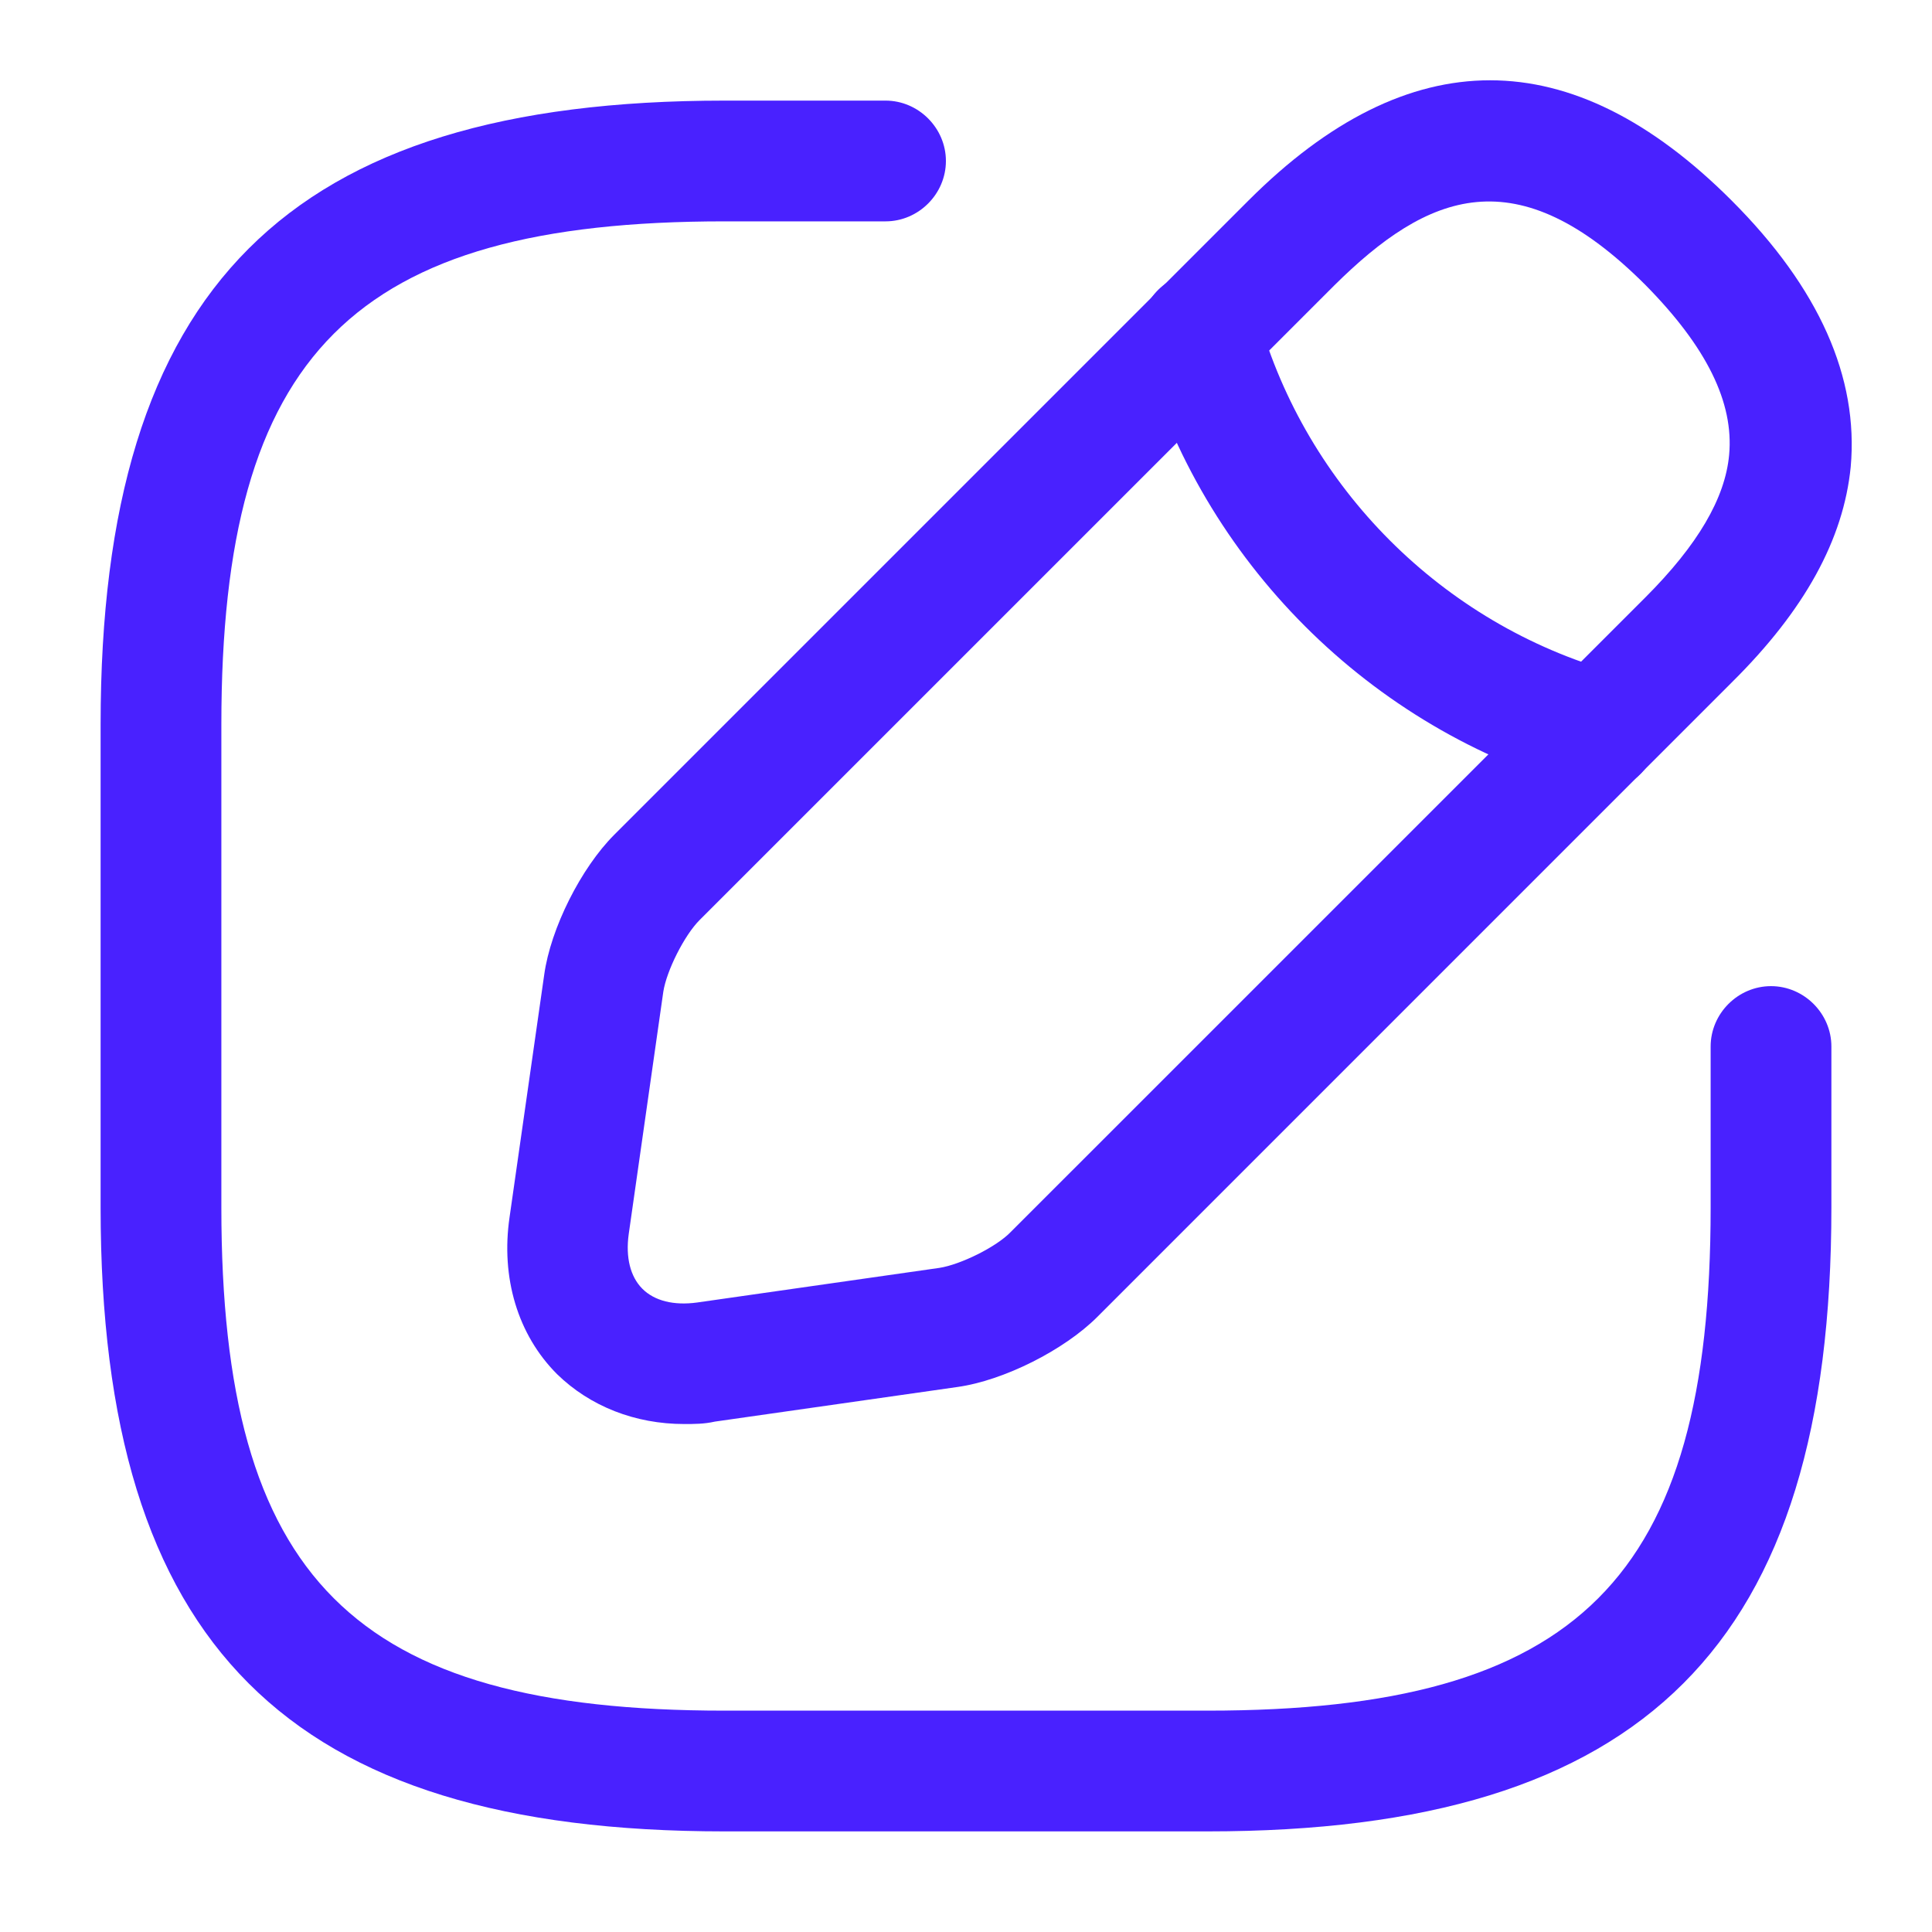 <svg width="40" height="40" viewBox="0 0 40 40" fill="none" xmlns="http://www.w3.org/2000/svg">
<path d="M25 37.917H15C5.95 37.917 2.083 34.05 2.083 25V15C2.083 5.95 5.95 2.083 15 2.083H18.334C19.017 2.083 19.584 2.65 19.584 3.333C19.584 4.017 19.017 4.583 18.334 4.583H15C7.317 4.583 4.583 7.317 4.583 15V25C4.583 32.684 7.317 35.417 15 35.417H25C32.684 35.417 35.417 32.684 35.417 25V21.667C35.417 20.983 35.983 20.417 36.667 20.417C37.35 20.417 37.917 20.983 37.917 21.667V25C37.917 34.05 34.05 37.917 25 37.917Z" fill="#4921FF"/>
<path d="M14.167 29.483C13.15 29.483 12.217 29.117 11.533 28.45C10.717 27.633 10.367 26.45 10.55 25.2L11.267 20.183C11.4 19.217 12.033 17.967 12.717 17.283L25.85 4.15C29.167 0.833 32.533 0.833 35.85 4.15C37.667 5.967 38.483 7.817 38.317 9.667C38.167 11.167 37.367 12.633 35.85 14.133L22.717 27.267C22.033 27.95 20.783 28.583 19.817 28.717L14.8 29.433C14.583 29.483 14.367 29.483 14.167 29.483ZM27.617 5.917L14.483 19.05C14.167 19.367 13.8 20.1 13.733 20.533L13.017 25.55C12.95 26.033 13.05 26.433 13.3 26.683C13.55 26.933 13.95 27.033 14.433 26.967L19.45 26.25C19.883 26.183 20.633 25.817 20.933 25.5L34.067 12.367C35.15 11.283 35.717 10.317 35.8 9.417C35.9 8.333 35.333 7.183 34.067 5.9C31.4 3.233 29.567 3.983 27.617 5.917Z" fill="#4921FF"/>
<path d="M33.083 16.384C32.966 16.384 32.85 16.367 32.75 16.334C28.366 15.1 24.883 11.617 23.65 7.233C23.466 6.567 23.85 5.883 24.516 5.683C25.183 5.5 25.866 5.883 26.05 6.55C27.05 10.1 29.866 12.917 33.416 13.917C34.083 14.1 34.466 14.8 34.283 15.467C34.133 16.034 33.633 16.384 33.083 16.384Z" fill="#4921FF"/>
</svg>
